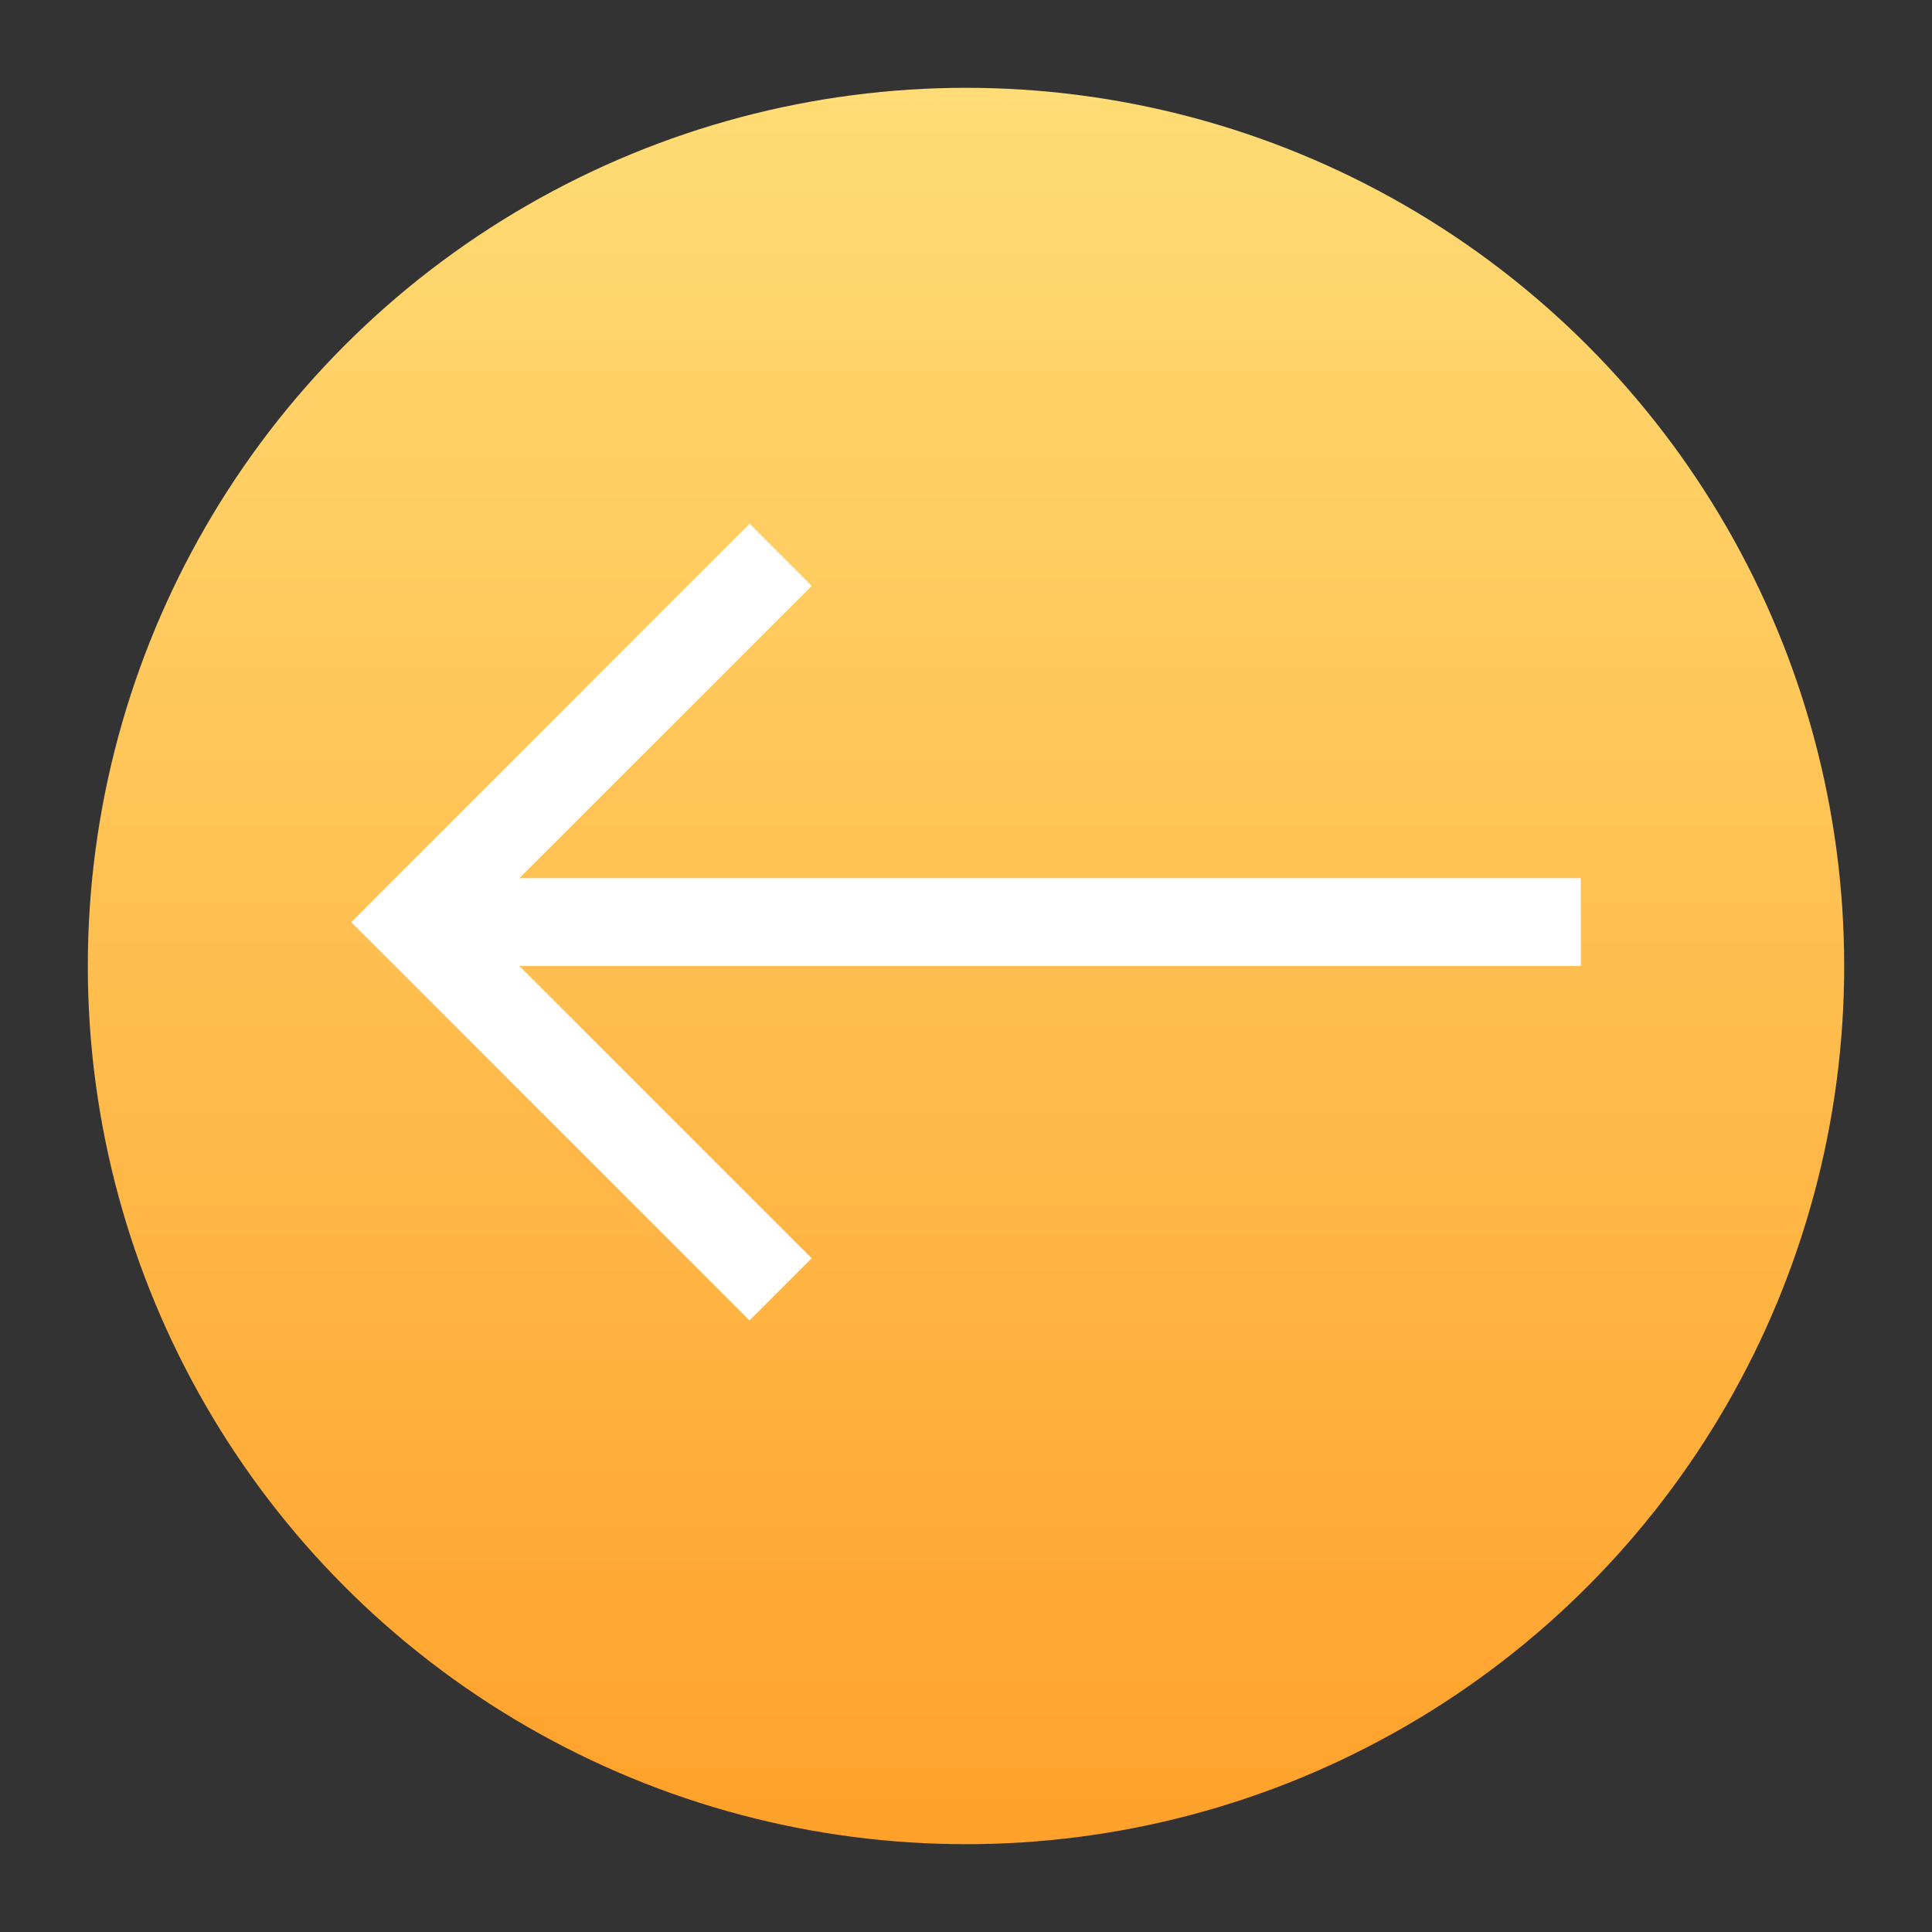 <?xml version="1.0" encoding="UTF-8" standalone="no"?>
<!-- Created with Inkscape (http://www.inkscape.org/) -->

<svg
   width="22"
   height="22"
   viewBox="0 0 22 22"
   version="1.1"
   id="svg5"
   inkscape:version="1.4.2 (ebf0e940d0, 2025-05-08)"
   sodipodi:docname="system-log-out.svg"
   xmlns:inkscape="http://www.inkscape.org/namespaces/inkscape"
   xmlns:sodipodi="http://sodipodi.sourceforge.net/DTD/sodipodi-0.dtd"
   xmlns:xlink="http://www.w3.org/1999/xlink"
   xmlns="http://www.w3.org/2000/svg"
   xmlns:svg="http://www.w3.org/2000/svg">
  <rect x="0" y="0" width="22" height="22" fill="#333333" stroke="none"/>
  <sodipodi:namedview
     id="namedview7"
     pagecolor="#ffffff"
     bordercolor="#000000"
     borderopacity="0.25"
     inkscape:showpageshadow="2"
     inkscape:pageopacity="0.0"
     inkscape:pagecheckerboard="0"
     inkscape:deskcolor="#d1d1d1"
     inkscape:document-units="px"
     showgrid="false"
     inkscape:zoom="36.181818"
     inkscape:cx="10.986181"
     inkscape:cy="10.972362"
     inkscape:window-width="1920"
     inkscape:window-height="1010"
     inkscape:window-x="0"
     inkscape:window-y="0"
     inkscape:window-maximized="1"
     inkscape:current-layer="svg5" />
  <defs
     id="defs2">
    <linearGradient
       inkscape:collect="always"
       xlink:href="#linearGradient986"
       id="linearGradient2881"
       x1="16"
       y1="29"
       x2="16"
       y2="3"
       gradientUnits="userSpaceOnUse"
       gradientTransform="matrix(0.769,0,0,0.769,-1.308,-1.308)" />
    <linearGradient
       inkscape:collect="always"
       id="linearGradient986">
      <stop
         style="stop-color:#ffa12a;stop-opacity:1;"
         offset="0"
         id="stop982" />
      <stop
         style="stop-color:#ffdc75;stop-opacity:1;"
         offset="1"
         id="stop984" />
    </linearGradient>
  </defs>
  <circle
     style="fill:url(#linearGradient2881);fill-opacity:1;stroke:none;stroke-width:1.538;stroke-linecap:round;stroke-linejoin:round;stroke-dasharray:none;stroke-opacity:1"
     id="path2873"
     cx="11"
     cy="11"
     r="10" />
  <path
     id="rect344"
     style="fill:#ffffff;stroke-width:1.061;stroke-linecap:round;stroke-linejoin:round;paint-order:stroke fill markers"
     d="M 4,10.5 8.535,15.036 9.243,14.328 5.914,11 H 18 V 10 H 5.914 L 9.243,6.672 8.535,5.964 4.707,9.793 Z"
     sodipodi:nodetypes="ccccccccccc" />
</svg>
